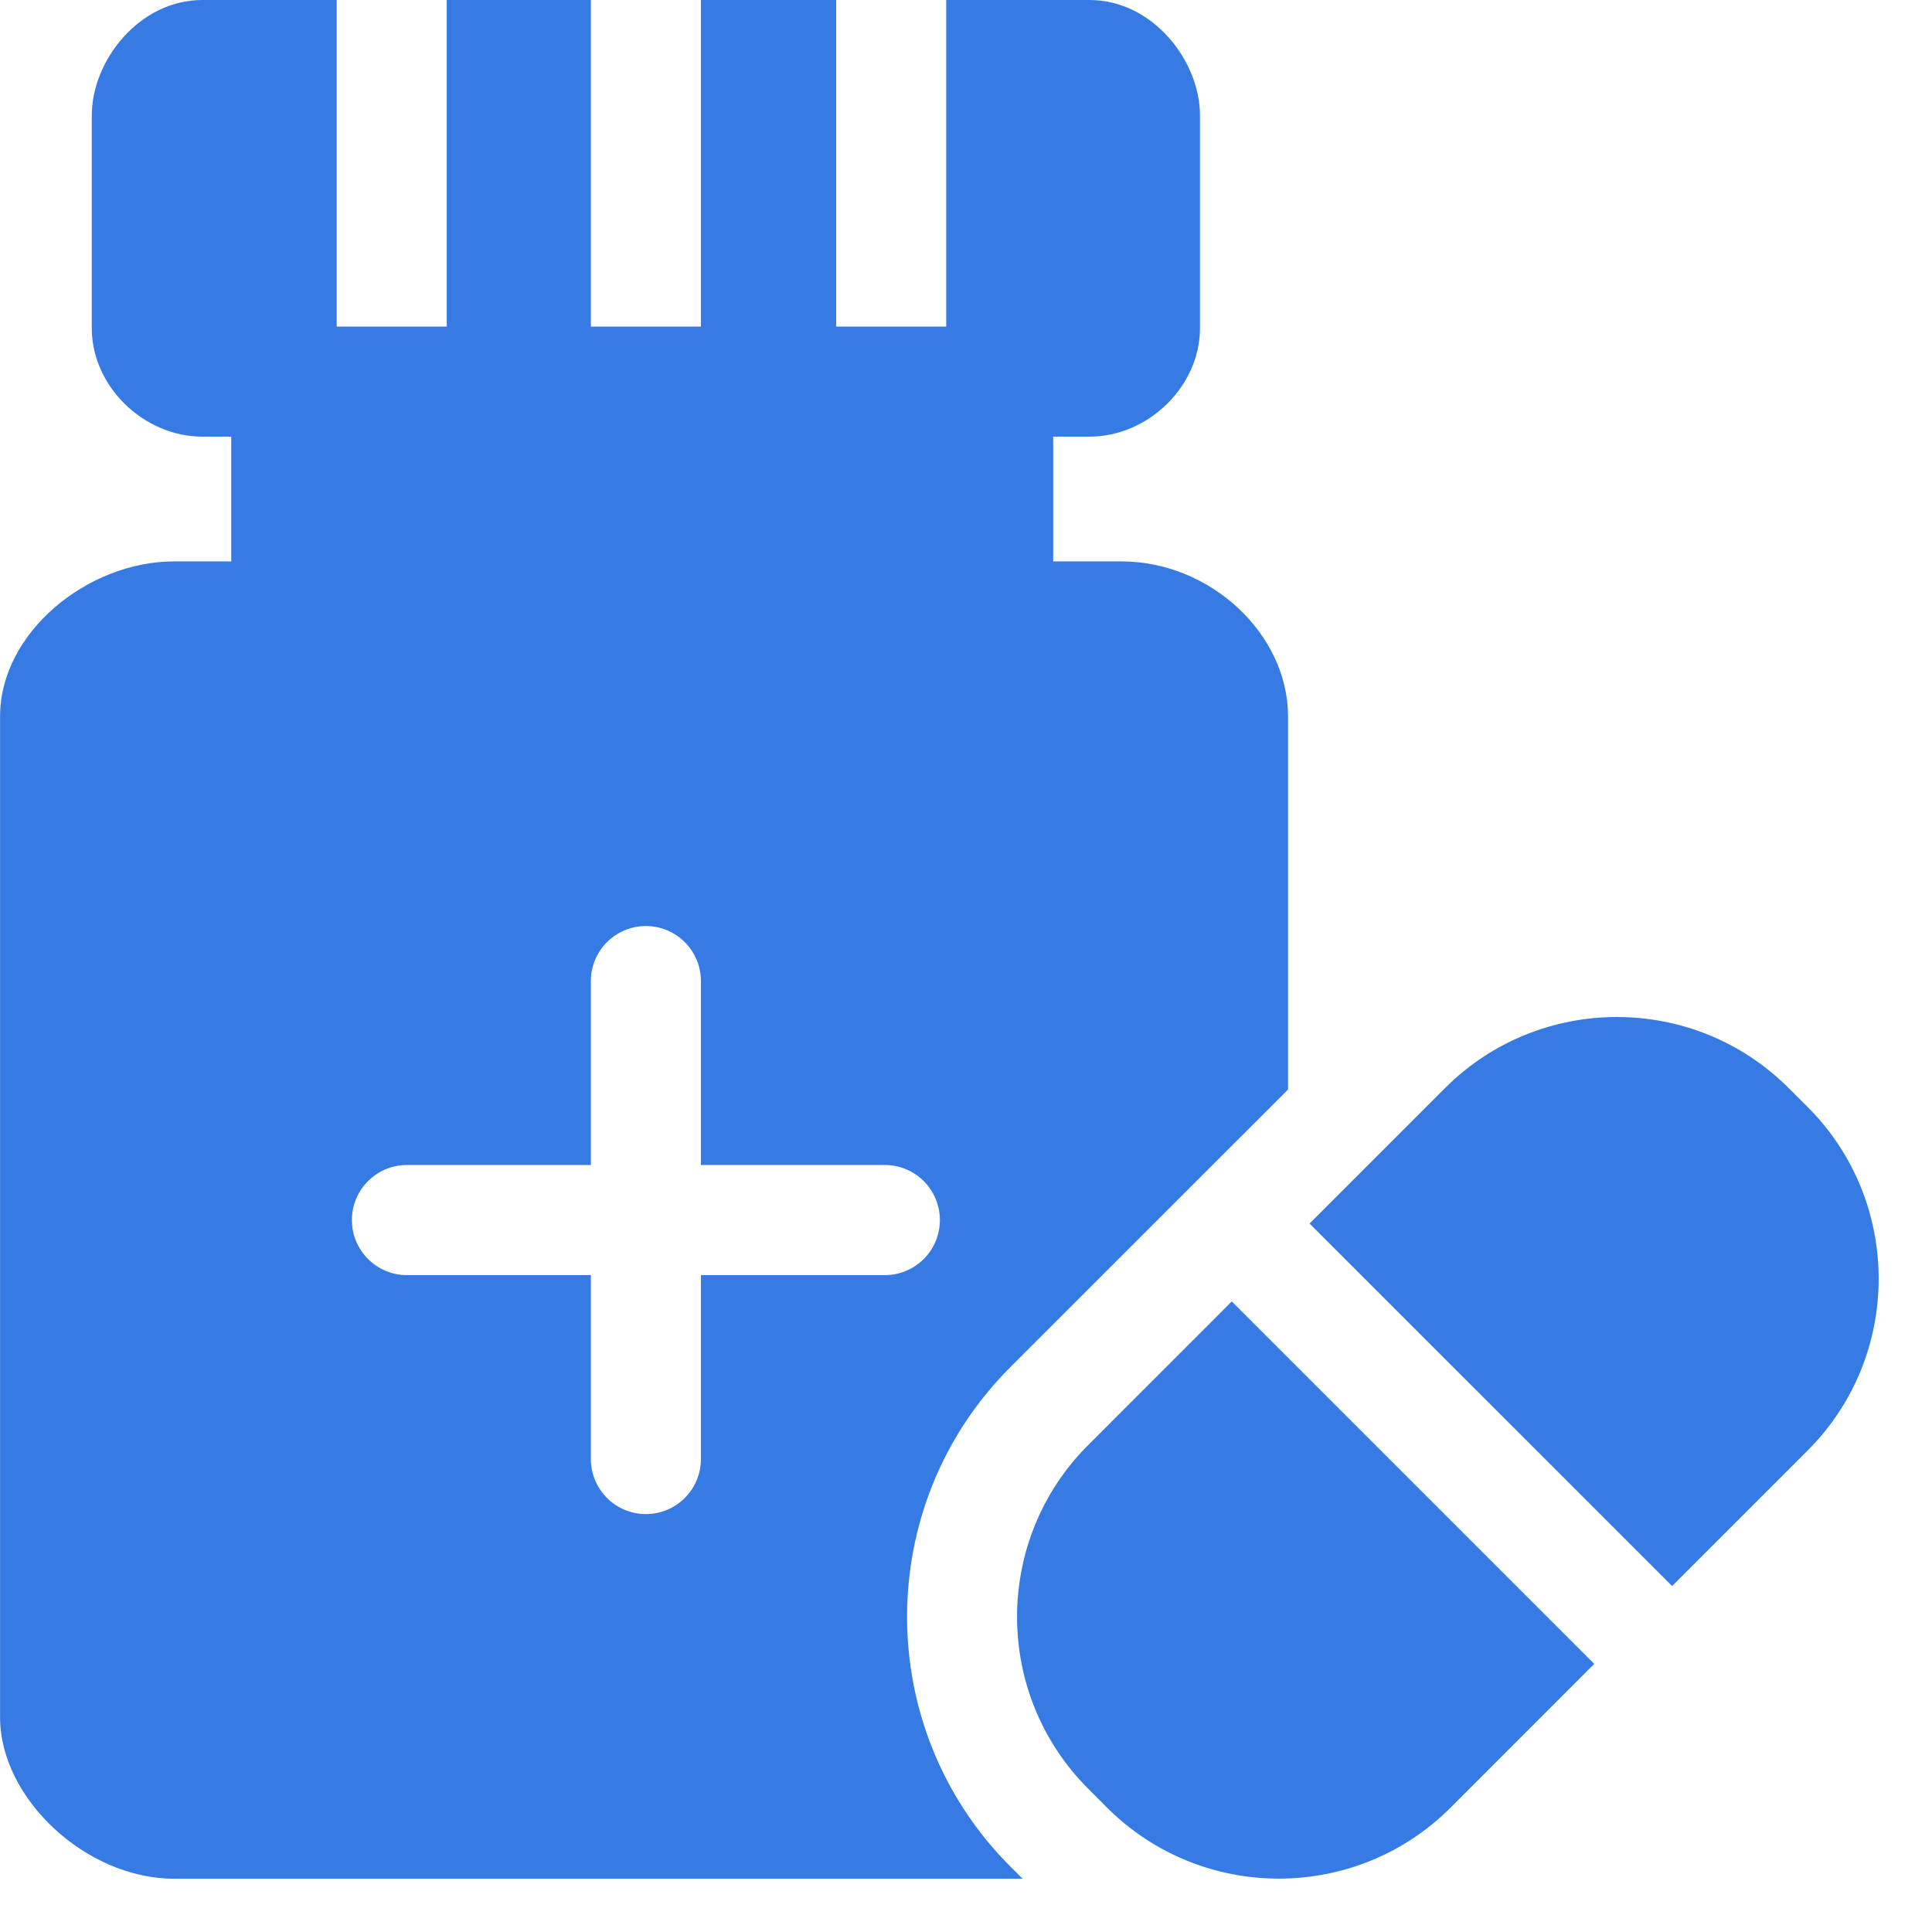 <svg width="29" height="29" viewBox="0 0 29 29" fill="none" xmlns="http://www.w3.org/2000/svg">
<g clip-path="url(#clip0_23_1855)">
<path d="M15.165 20.522C16.752 18.935 18.132 17.555 19.334 16.354V10.755C19.334 9.515 18.166 8.427 16.834 8.427H15.809C15.809 7.857 15.809 7.108 15.809 6.554H16.353C17.237 6.554 18.012 5.795 18.012 4.929V1.731C18.012 0.914 17.303 0 16.353 0H14.203V4.902H12.551V0H10.521V4.902H8.869V0H6.706V4.902H5.054V0H3.037C2.087 0 1.378 0.914 1.378 1.731V4.929C1.378 5.795 2.153 6.554 3.037 6.554H3.471V8.427H2.611C1.322 8.427 0.001 9.489 0.001 10.755V25.776C0.001 26.999 1.294 28.2 2.611 28.2H15.349L15.165 28.016C13.099 25.95 13.099 22.588 15.165 20.522ZM10.521 19.14V21.9C10.521 22.357 10.151 22.727 9.695 22.727C9.239 22.727 8.869 22.357 8.869 21.9V19.14H6.108C5.652 19.14 5.282 18.77 5.282 18.314C5.282 17.857 5.652 17.487 6.108 17.487H8.869V14.727C8.869 14.27 9.239 13.9 9.695 13.9C10.151 13.9 10.521 14.27 10.521 14.727V17.487H13.282C13.738 17.487 14.108 17.857 14.108 18.314C14.108 18.77 13.738 19.14 13.282 19.14H10.521Z" fill="#367AE3"/>
<path d="M27.133 16.616L26.848 16.332C25.422 14.906 23.109 14.915 21.692 16.331L19.657 18.366L25.099 23.807L27.133 21.773C28.555 20.351 28.555 18.038 27.133 16.616Z" fill="#367AE3"/>
<path d="M16.333 21.692C14.911 23.113 14.911 25.426 16.333 26.848L16.617 27.133C18.039 28.554 20.352 28.554 21.774 27.133L23.93 24.976L18.489 19.535L16.333 21.692Z" fill="#367AE3"/>
</g>
<defs>
<clipPath id="clip0_23_1855">
<rect width="28.2" height="28.2" fill="white"/>
</clipPath>
</defs>
</svg>
